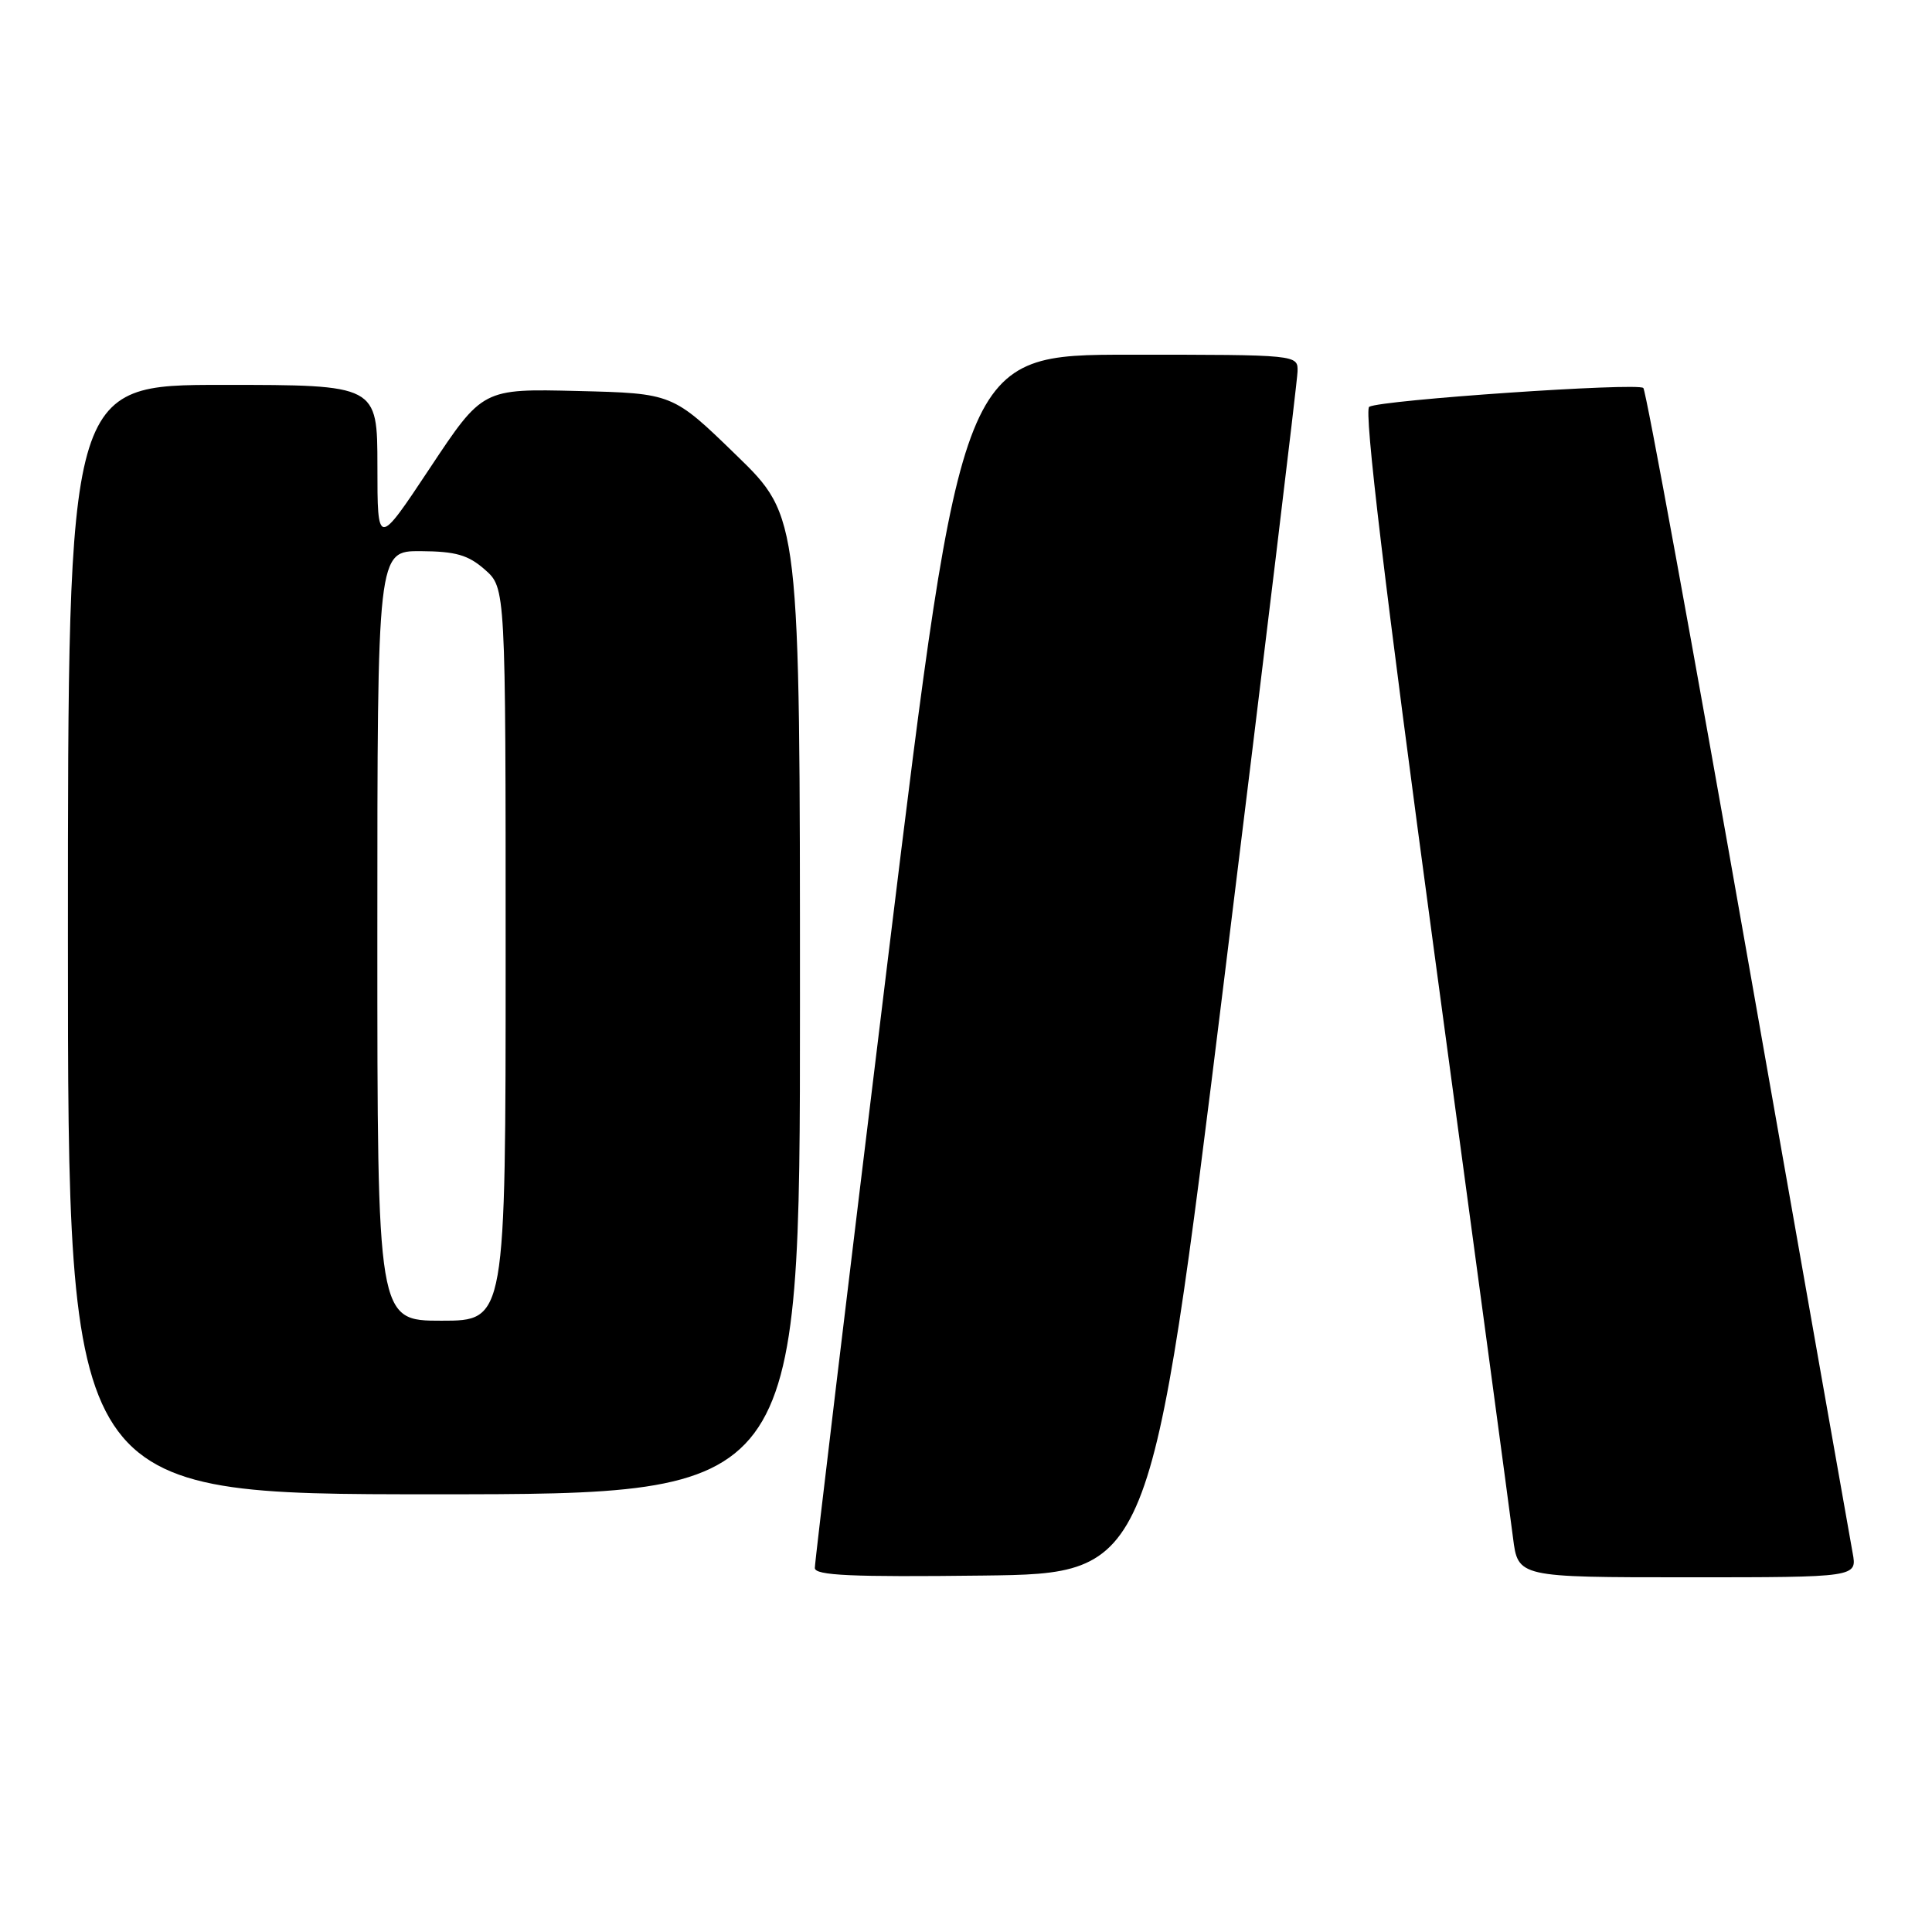 <?xml version="1.0" encoding="UTF-8" standalone="no"?>
<!DOCTYPE svg PUBLIC "-//W3C//DTD SVG 1.1//EN" "http://www.w3.org/Graphics/SVG/1.1/DTD/svg11.dtd" >
<svg xmlns="http://www.w3.org/2000/svg" xmlns:xlink="http://www.w3.org/1999/xlink" version="1.1" viewBox="0 0 256 256">
 <g >
 <path fill="currentColor"
d=" M 162.18 130.00 C 167.51 86.83 171.90 50.49 171.93 49.25 C 172.00 47.00 172.00 47.00 149.73 47.00 C 127.45 47.00 127.45 47.00 117.69 126.75 C 112.33 170.61 107.95 207.07 107.97 207.77 C 107.99 208.76 112.81 208.98 130.24 208.77 C 152.48 208.50 152.48 208.50 162.18 130.00 Z  M 245.48 205.75 C 245.15 203.96 238.92 168.65 231.63 127.28 C 224.35 85.91 218.11 51.77 217.75 51.41 C 217.00 50.67 183.04 52.99 181.43 53.90 C 180.70 54.31 183.48 77.58 190.09 126.50 C 195.44 166.10 200.12 200.86 200.48 203.75 C 201.14 209.00 201.14 209.00 223.62 209.00 C 246.09 209.00 246.09 209.00 245.48 205.75 Z  M 106.00 133.25 C 106.00 68.50 106.00 68.50 97.56 60.31 C 89.13 52.12 89.13 52.12 76.54 51.81 C 63.95 51.50 63.95 51.50 56.98 62.00 C 50.01 72.50 50.01 72.50 50.01 61.75 C 50.00 51.00 50.00 51.00 29.50 51.00 C 9.00 51.00 9.00 51.00 9.00 124.50 C 9.00 198.00 9.00 198.00 57.50 198.00 C 106.00 198.00 106.00 198.00 106.00 133.25 Z  M 50.00 124.00 C 50.00 73.00 50.00 73.00 55.75 73.03 C 60.38 73.06 62.04 73.53 64.25 75.48 C 67.00 77.90 67.00 77.90 67.00 126.45 C 67.00 175.00 67.00 175.00 58.50 175.00 C 50.00 175.00 50.00 175.00 50.00 124.00 Z "/>
</g>
</svg>